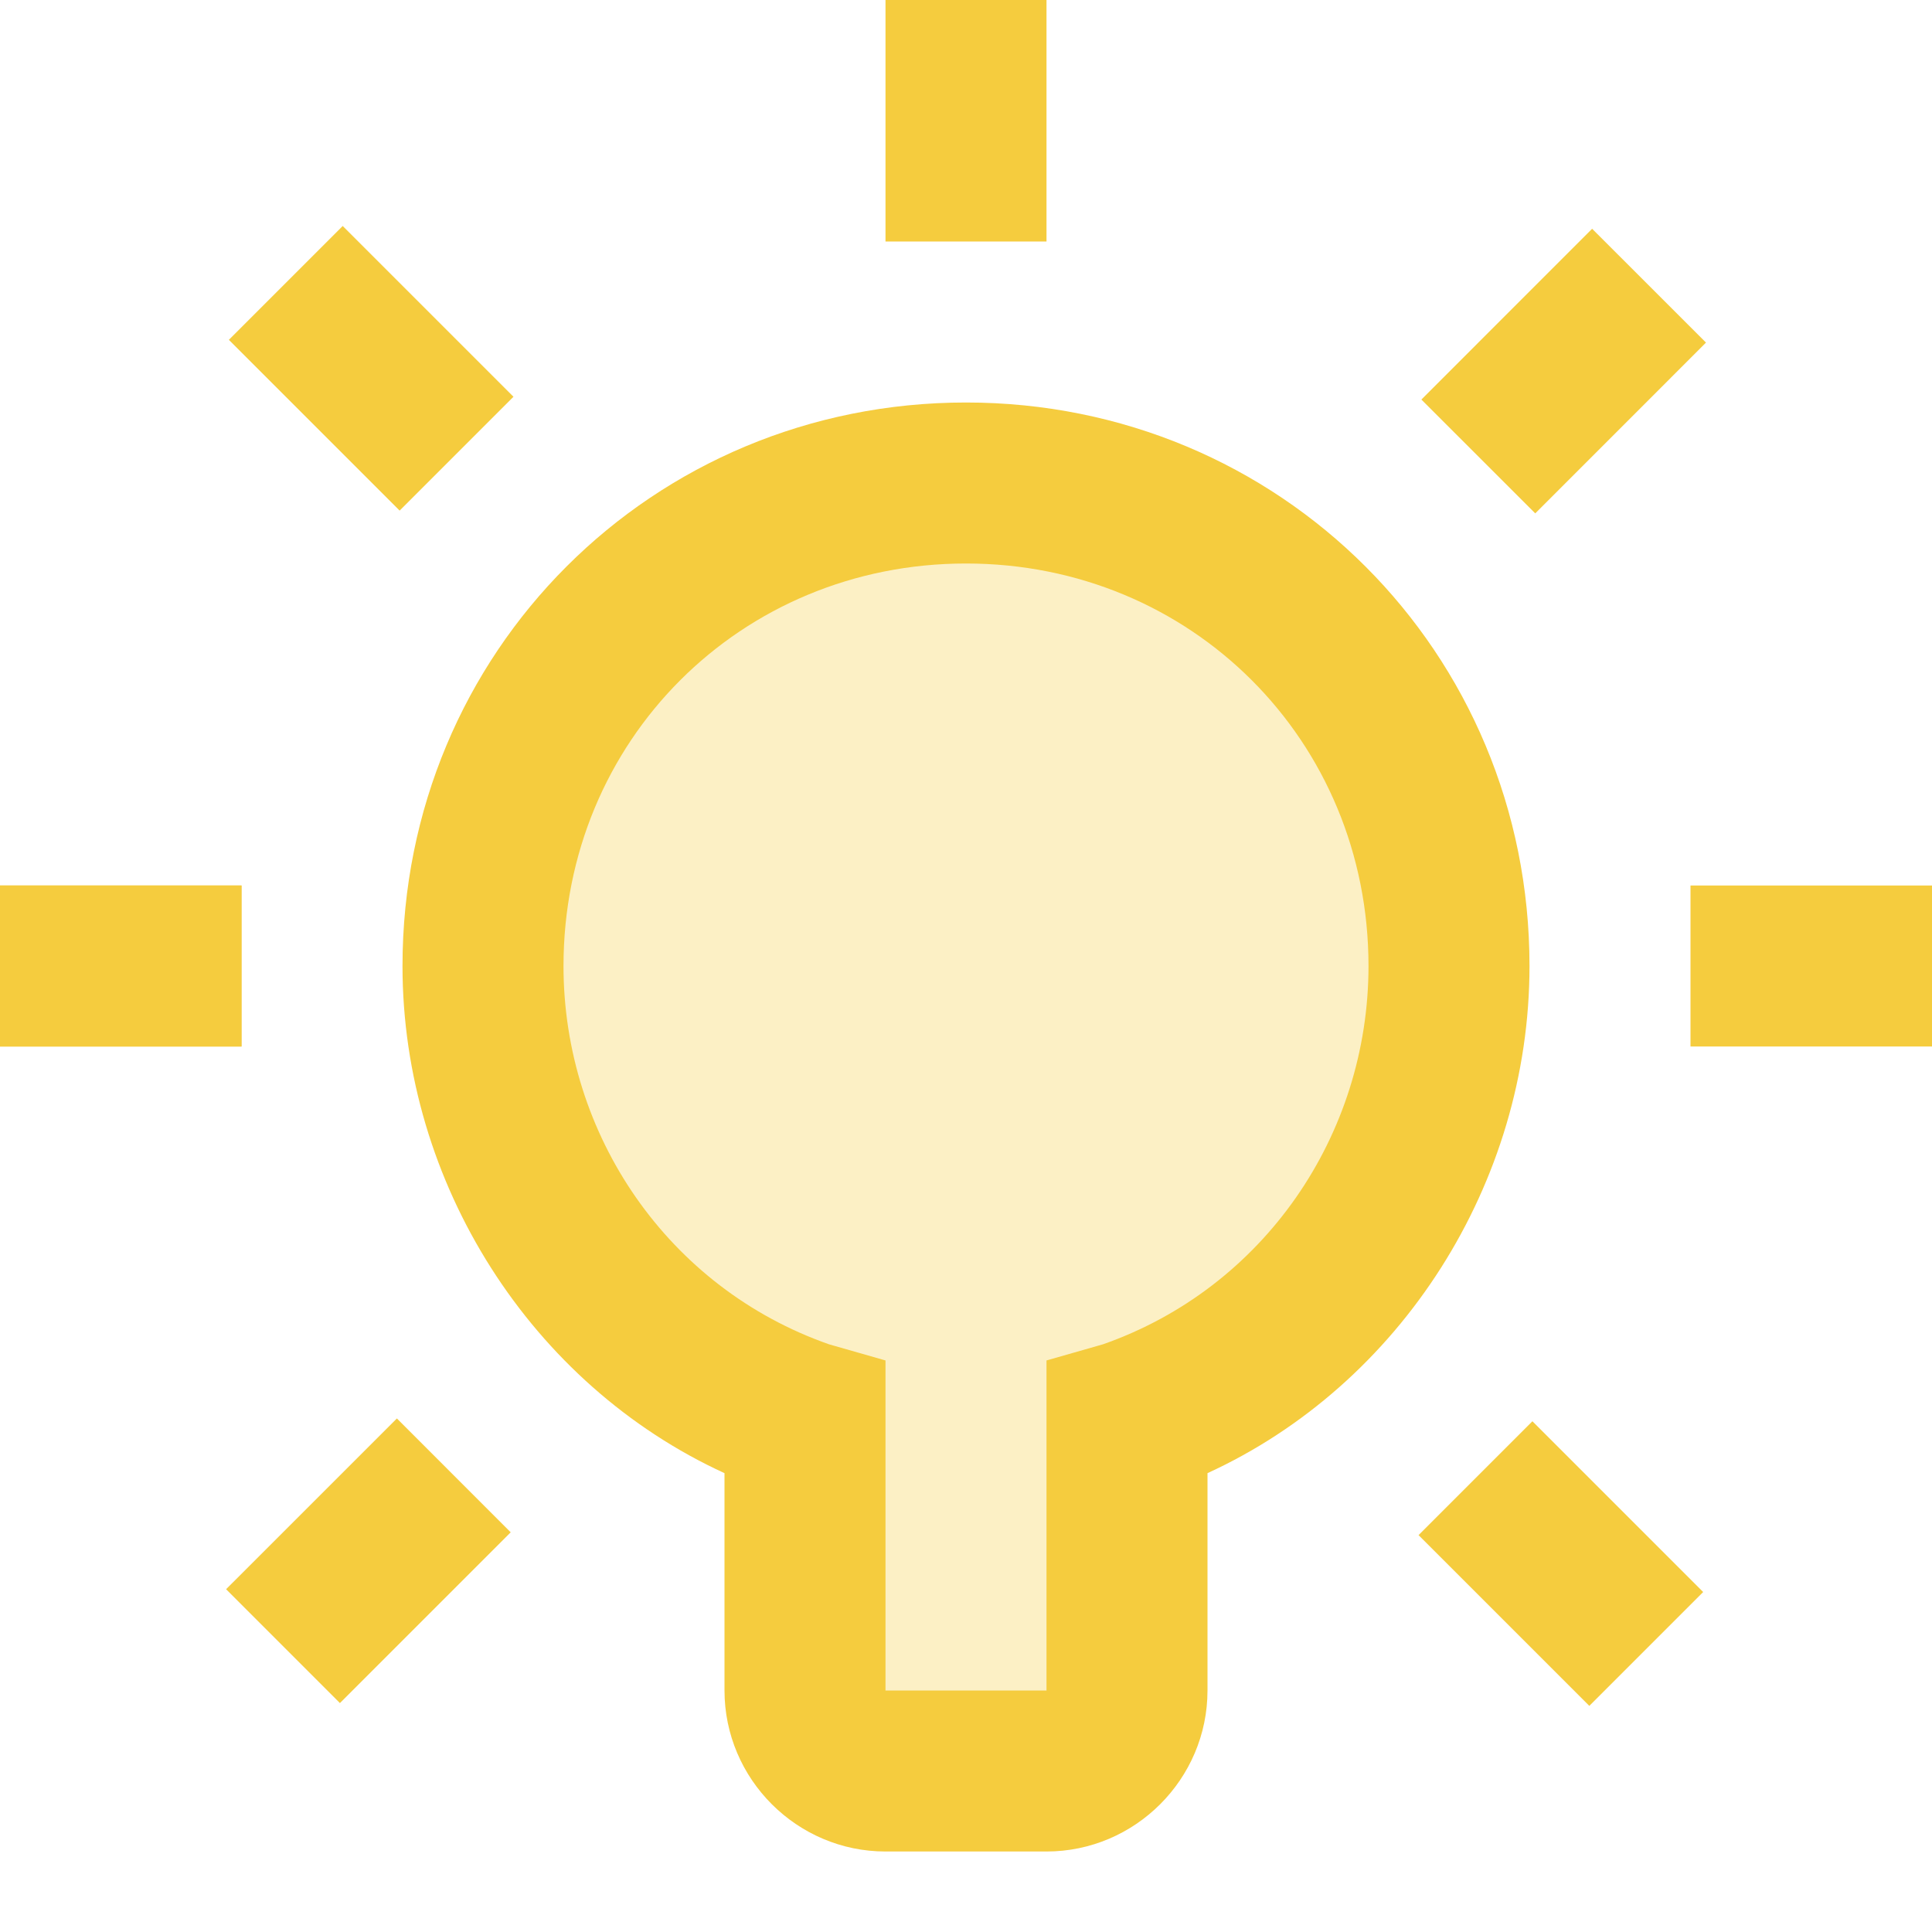 <svg width="120" height="120" viewBox="0 0 120 120" fill="none" xmlns="http://www.w3.org/2000/svg">
<path opacity="0.3" d="M90 60C90 43.5 76.5 30 60 30C43.5 30 30 43.5 30 60C30 73 38.5 84 50 88.5V105C50 108 52 110 55 110H65C68 110 70 108 70 105V88.5C81.5 84 90 73 90 60Z" fill="#F5CC3E"/>
<path d="M105 55H120V65H105V55ZM0 55H15V65H0V55ZM55 0H65V15H55V0Z" fill="#F5CC3E"/>
<path d="M88.109 95.349L95.18 88.277L105.787 98.884L98.716 105.955L88.109 95.349Z" fill="#F5CC3E"/>
<path d="M14.215 21.107L21.286 14.036L31.893 24.643L24.822 31.714L14.215 21.107Z" fill="#F5CC3E"/>
<path d="M88.285 24.817L98.89 14.209L105.962 21.279L95.357 31.887L88.285 24.817Z" fill="#F5CC3E"/>
<path d="M14.043 98.709L24.651 88.103L31.721 95.175L21.113 105.781L14.043 98.709Z" fill="#F5CC3E"/>
<path d="M65 115H55C49.5 115 45 110.5 45 105V91.5C33 86 25 73.5 25 60C25 40.5 40.5 25 60 25C79.5 25 95 40.5 95 60C95 73.5 87 86 75 91.5V105C75 110.5 70.5 115 65 115ZM60 35C46 35 35 46 35 60C35 70.5 41.5 80 51.5 83.5L55 84.5V105H65V84.5L68.5 83.5C78.5 80 85 70.5 85 60C85 46 74 35 60 35ZM0 55H15V65H0V55Z" fill="#F5CC3E"/>
</svg>
